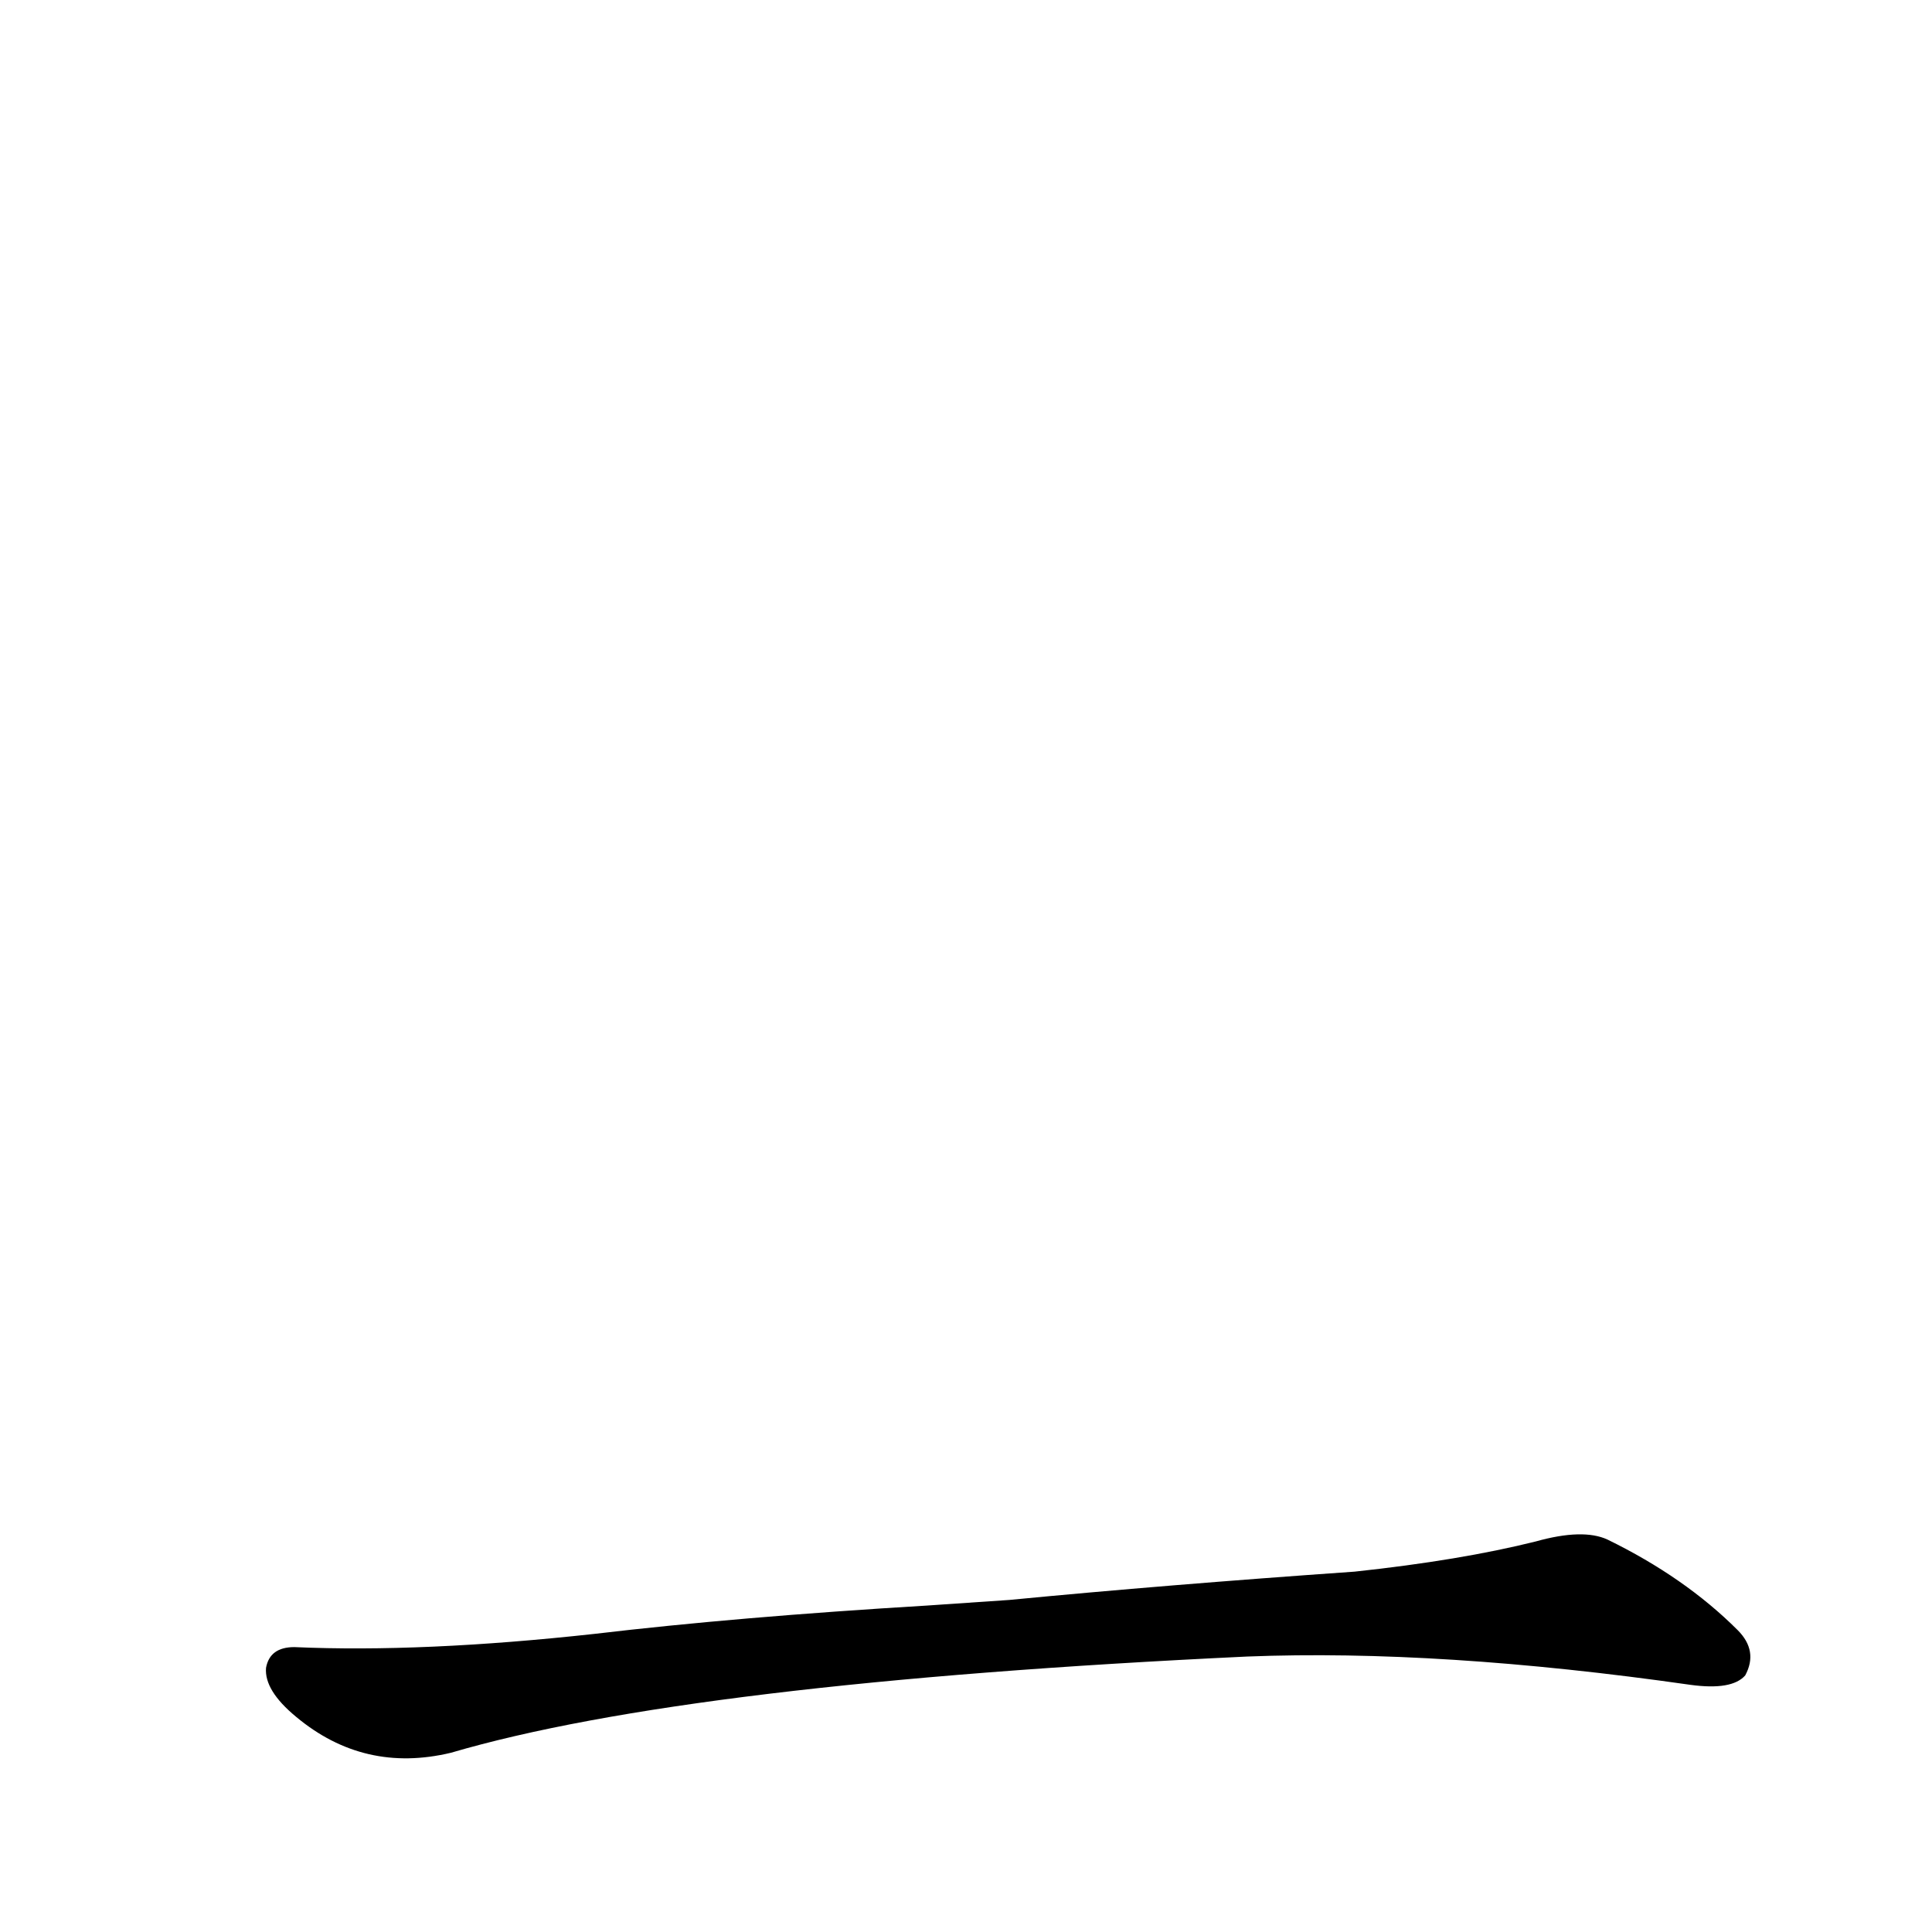 <?xml version='1.0' encoding='utf-8'?>
<svg xmlns="http://www.w3.org/2000/svg" version="1.1" viewBox="0 0 1024 1024"><g transform="scale(1, -1) translate(0, -900)"><path d="M 491 49 Q 391 43 315 34 Q 224 24 156 27 Q 143 27 141 16 Q 140 4 157 -10 Q 193 -40 239 -29 Q 365 8 661 22 Q 763 26 896 7 Q 918 4 925 12 Q 932 25 921 36 Q 893 64 852 84 Q 839 90 814 83 Q 774 73 718 67 Q 618 60 535 52 L 491 49 Z" fill="black" /></g></svg>